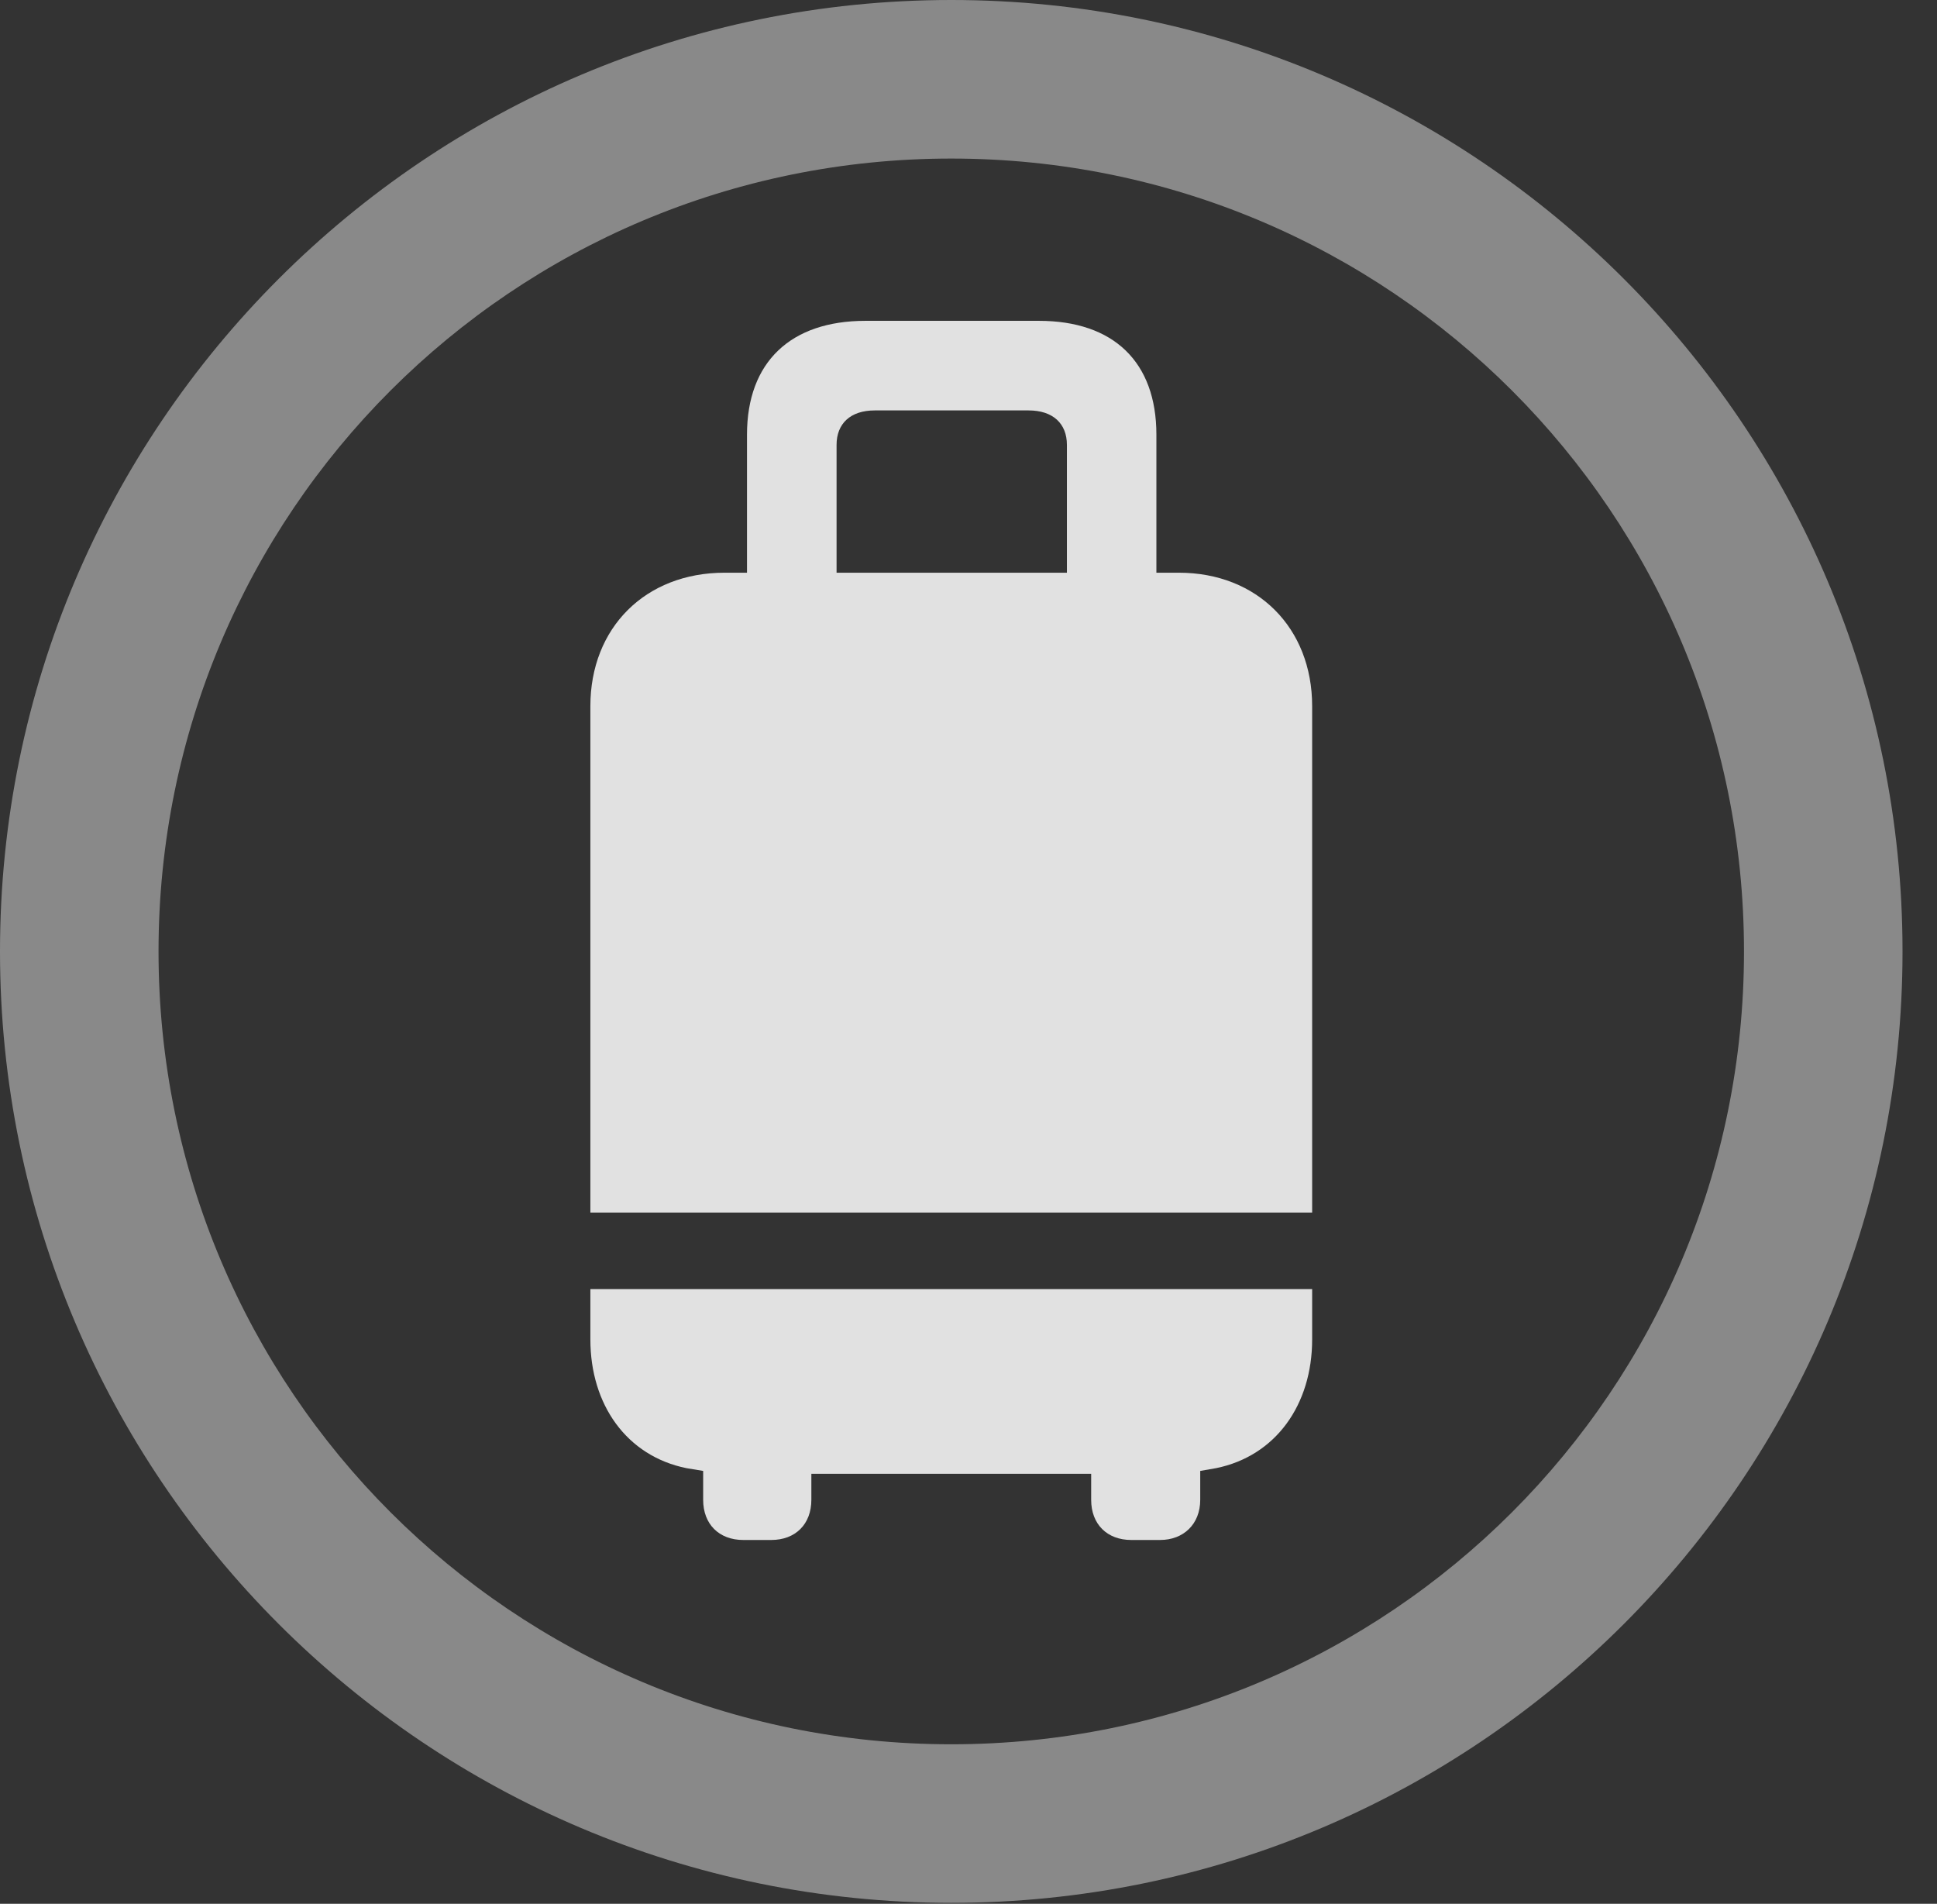 <?xml version="1.0" encoding="UTF-8"?>
<!--Generator: Apple Native CoreSVG 341-->
<!DOCTYPE svg
PUBLIC "-//W3C//DTD SVG 1.1//EN"
       "http://www.w3.org/Graphics/SVG/1.1/DTD/svg11.dtd">
<svg version="1.1" xmlns="http://www.w3.org/2000/svg" xmlns:xlink="http://www.w3.org/1999/xlink" viewBox="0 0 20.283 19.932">
 <rect x="0" y="0" width="20.283" height="19.932" fill="#333333" stroke="none"/>
 <g>
  <rect height="19.932" opacity="0" width="20.283" x="0" y="0"/>
  <path d="M9.961 19.922C15.459 19.922 19.922 15.459 19.922 9.961C19.922 4.463 15.459 0 9.961 0C4.463 0 0 4.463 0 9.961C0 15.459 4.463 19.922 9.961 19.922ZM9.961 18.262C5.371 18.262 1.66 14.551 1.66 9.961C1.66 5.371 5.371 1.66 9.961 1.66C14.551 1.66 18.262 5.371 18.262 9.961C18.262 14.551 14.551 18.262 9.961 18.262Z" fill="white" fill-opacity="0.425"/>
  <path d="M6.182 12.695L13.74 12.695L13.74 7.393C13.74 6.572 13.164 5.996 12.344 5.996L12.109 5.996L12.109 4.551C12.109 3.789 11.66 3.359 10.879 3.359L9.062 3.359C8.281 3.359 7.822 3.789 7.822 4.551L7.822 5.996L7.588 5.996C6.758 5.996 6.182 6.572 6.182 7.393ZM8.76 5.996L8.76 4.658C8.76 4.434 8.906 4.297 9.16 4.297L10.771 4.297C11.025 4.297 11.172 4.434 11.172 4.658L11.172 5.996ZM6.182 13.496L6.182 14.023C6.182 14.707 6.562 15.244 7.188 15.371L7.363 15.4L7.363 15.703C7.363 15.957 7.529 16.123 7.783 16.123L8.076 16.123C8.33 16.123 8.496 15.957 8.496 15.703L8.496 15.43L11.426 15.43L11.426 15.703C11.426 15.957 11.592 16.123 11.846 16.123L12.148 16.123C12.393 16.123 12.568 15.957 12.568 15.703L12.568 15.4L12.734 15.371C13.359 15.244 13.74 14.707 13.74 14.023L13.74 13.496Z" fill="white" fill-opacity="0.85"/>
 </g>
</svg>
